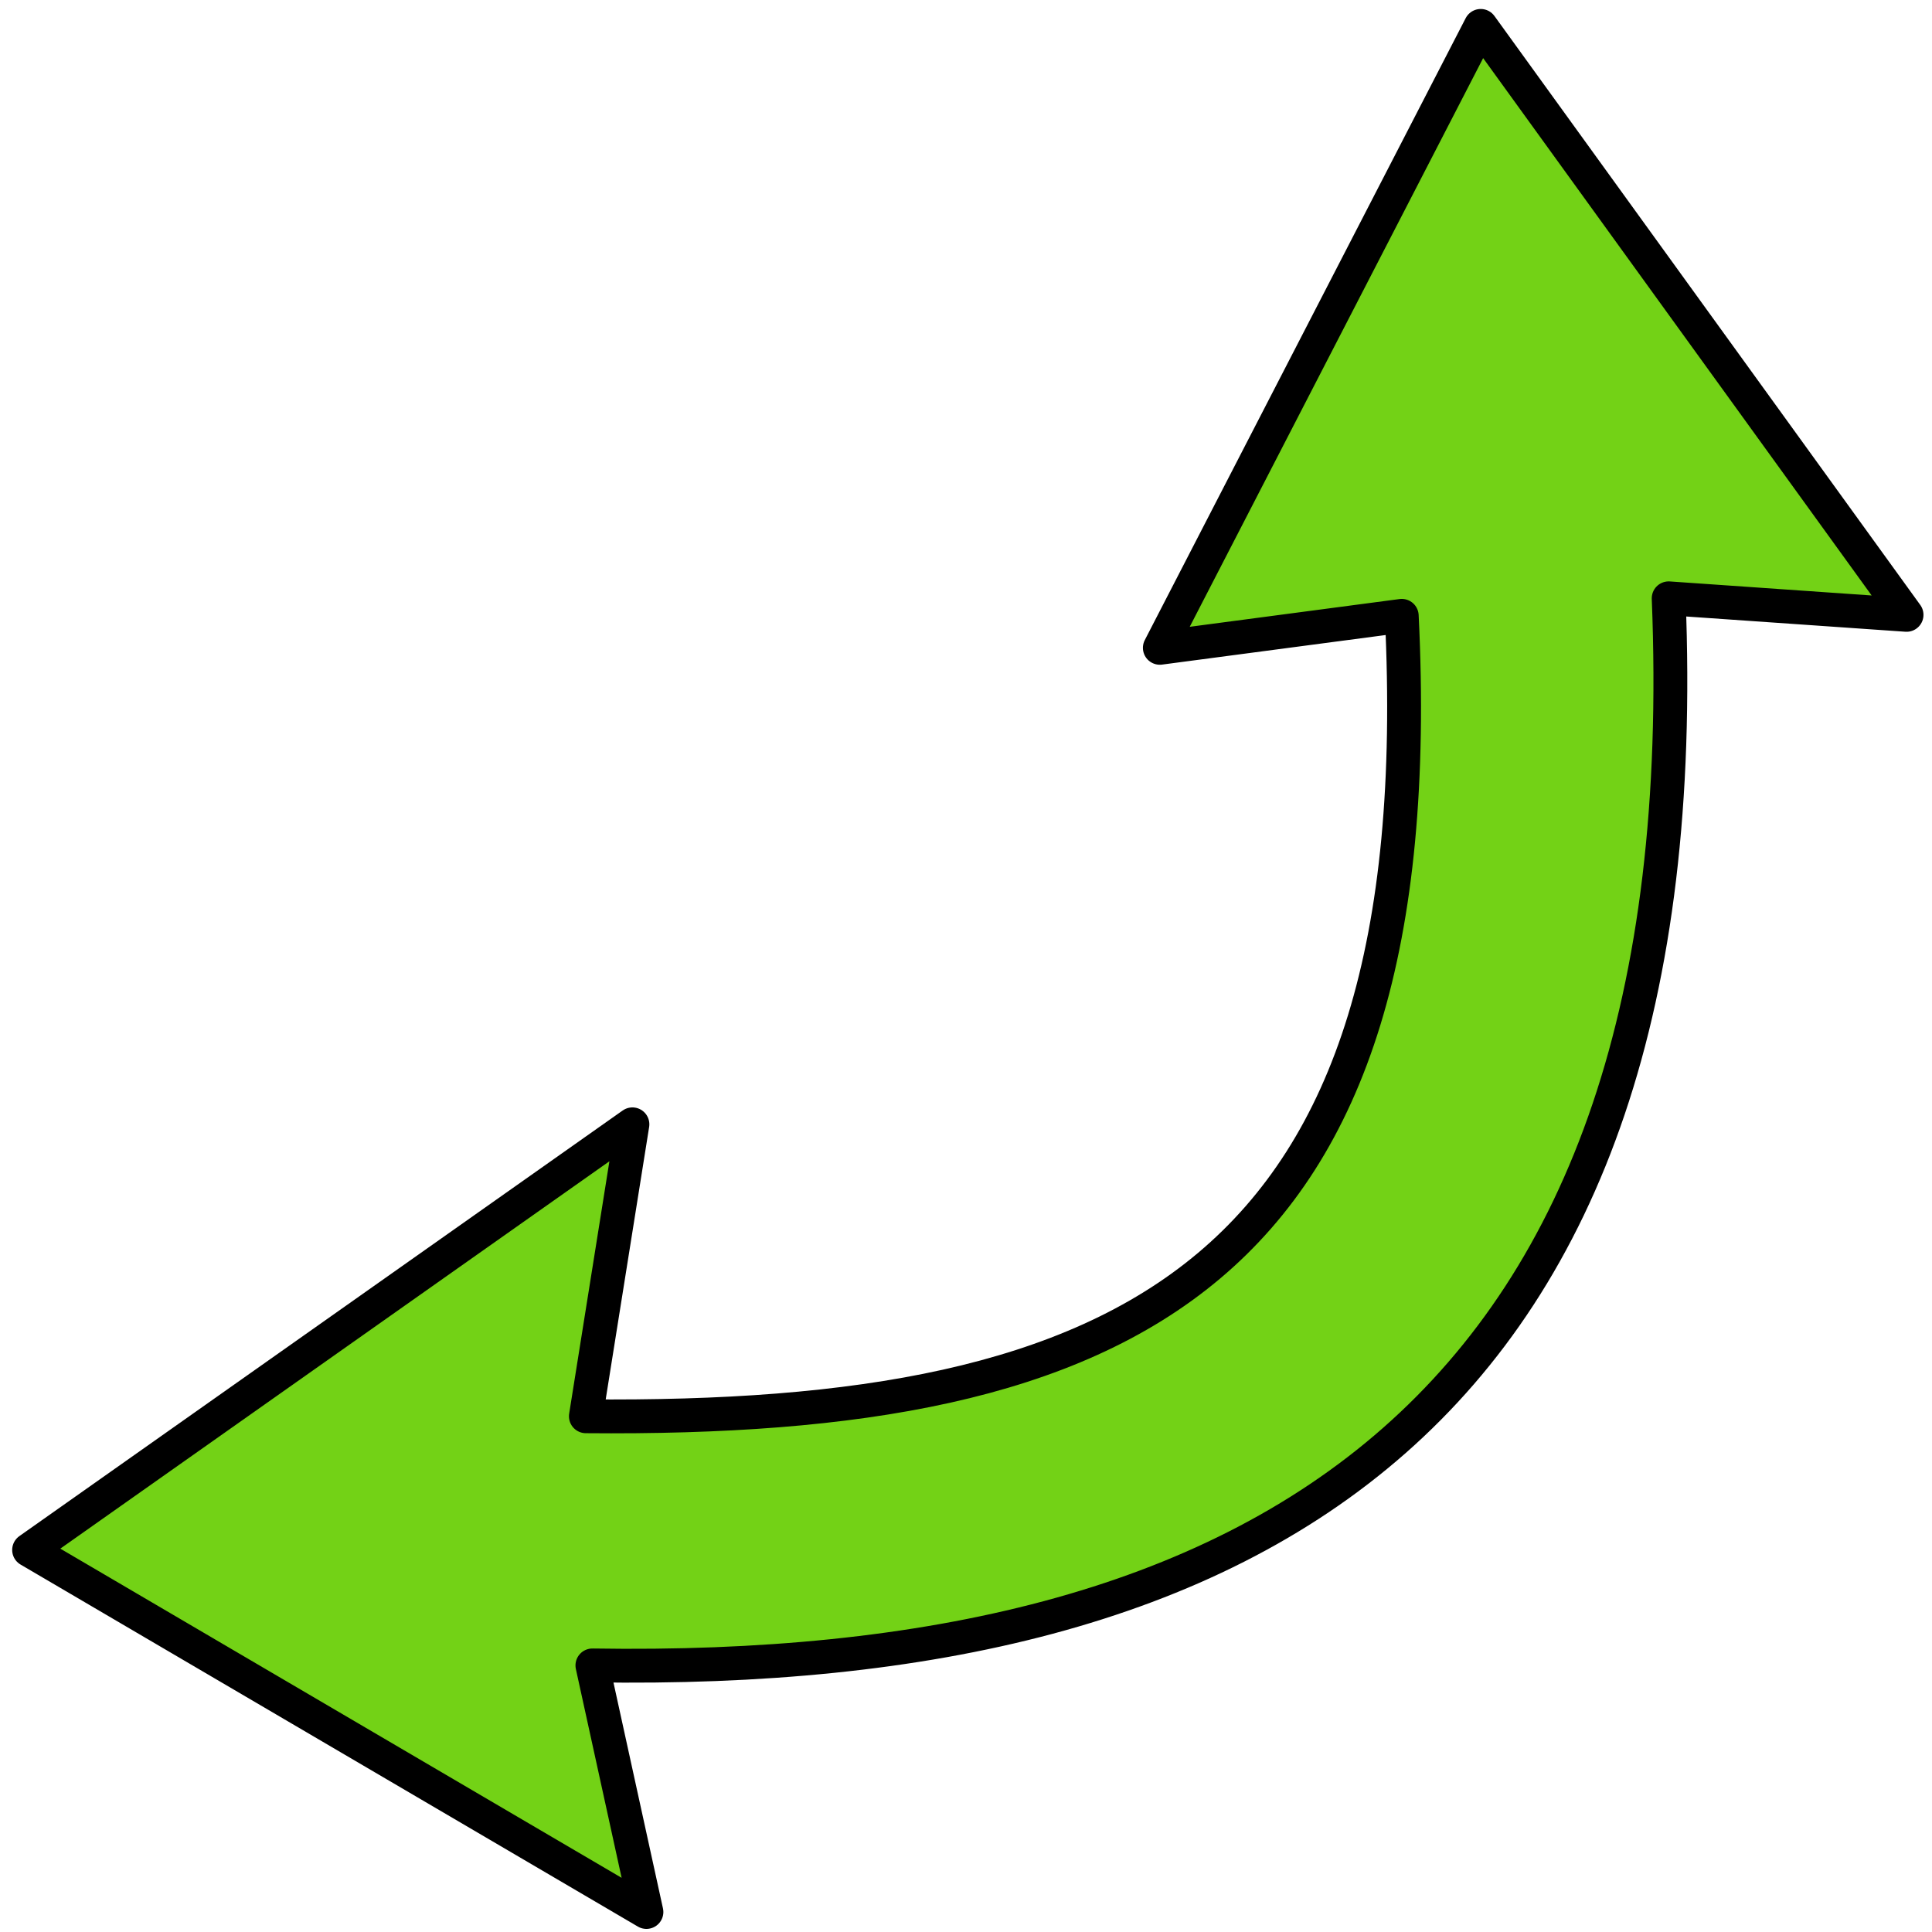 <?xml version="1.0" encoding="UTF-8" standalone="no"?>
<!-- Created with Inkscape (http://www.inkscape.org/) -->

<svg
   xmlns:dc="http://purl.org/dc/elements/1.1/"
   xmlns:cc="http://creativecommons.org/ns#"
   xmlns:rdf="http://www.w3.org/1999/02/22-rdf-syntax-ns#"
   xmlns:svg="http://www.w3.org/2000/svg"
   xmlns="http://www.w3.org/2000/svg"
   xmlns:sodipodi="http://sodipodi.sourceforge.net/DTD/sodipodi-0.dtd"
   xmlns:inkscape="http://www.inkscape.org/namespaces/inkscape"
   width="64"
   height="64"
   id="svg4700"
   version="1.1"
   inkscape:version="0.91 r13725"
   viewBox="0 0 64 64"
   sodipodi:docname="swap.svg">
  <defs
     id="defs4702" />
  <sodipodi:namedview
     id="base"
     pagecolor="#ffffff"
     bordercolor="#666666"
     borderopacity="1.0"
     inkscape:pageopacity="0.0"
     inkscape:pageshadow="2"
     inkscape:zoom="5.5"
     inkscape:cx="-14.757205"
     inkscape:cy="23.789622"
     inkscape:current-layer="layer1"
     showgrid="true"
     inkscape:document-units="px"
     inkscape:grid-bbox="true"
     inkscape:window-width="1678"
     inkscape:window-height="1032"
     inkscape:window-x="0"
     inkscape:window-y="16"
     inkscape:window-maximized="1" />
  <g
     id="layer1"
     inkscape:label="Layer 1"
     inkscape:groupmode="layer">
    <path
       style="fill:#73d216;fill-opacity:1;fill-rule:evenodd;stroke:#000000;stroke-width:1.121px;stroke-linecap:butt;stroke-linejoin:round;stroke-opacity:1"
       d="M 49.051,0.858 63.157,20.368 55.277,19.82 C 56.355,46.727 41.845,55.529 19.624,55.169 l 1.79,8.168 L 0.964,51.344 20.95,37.245 19.408,46.916 c 17.94,0.165 28.099,-4.623 27.027,-26.516 l -8.014,1.06 z"
       id="path5248"
       inkscape:connector-curvature="0"
       sodipodi:nodetypes="ccccccccccc" />
  </g>
</svg>
